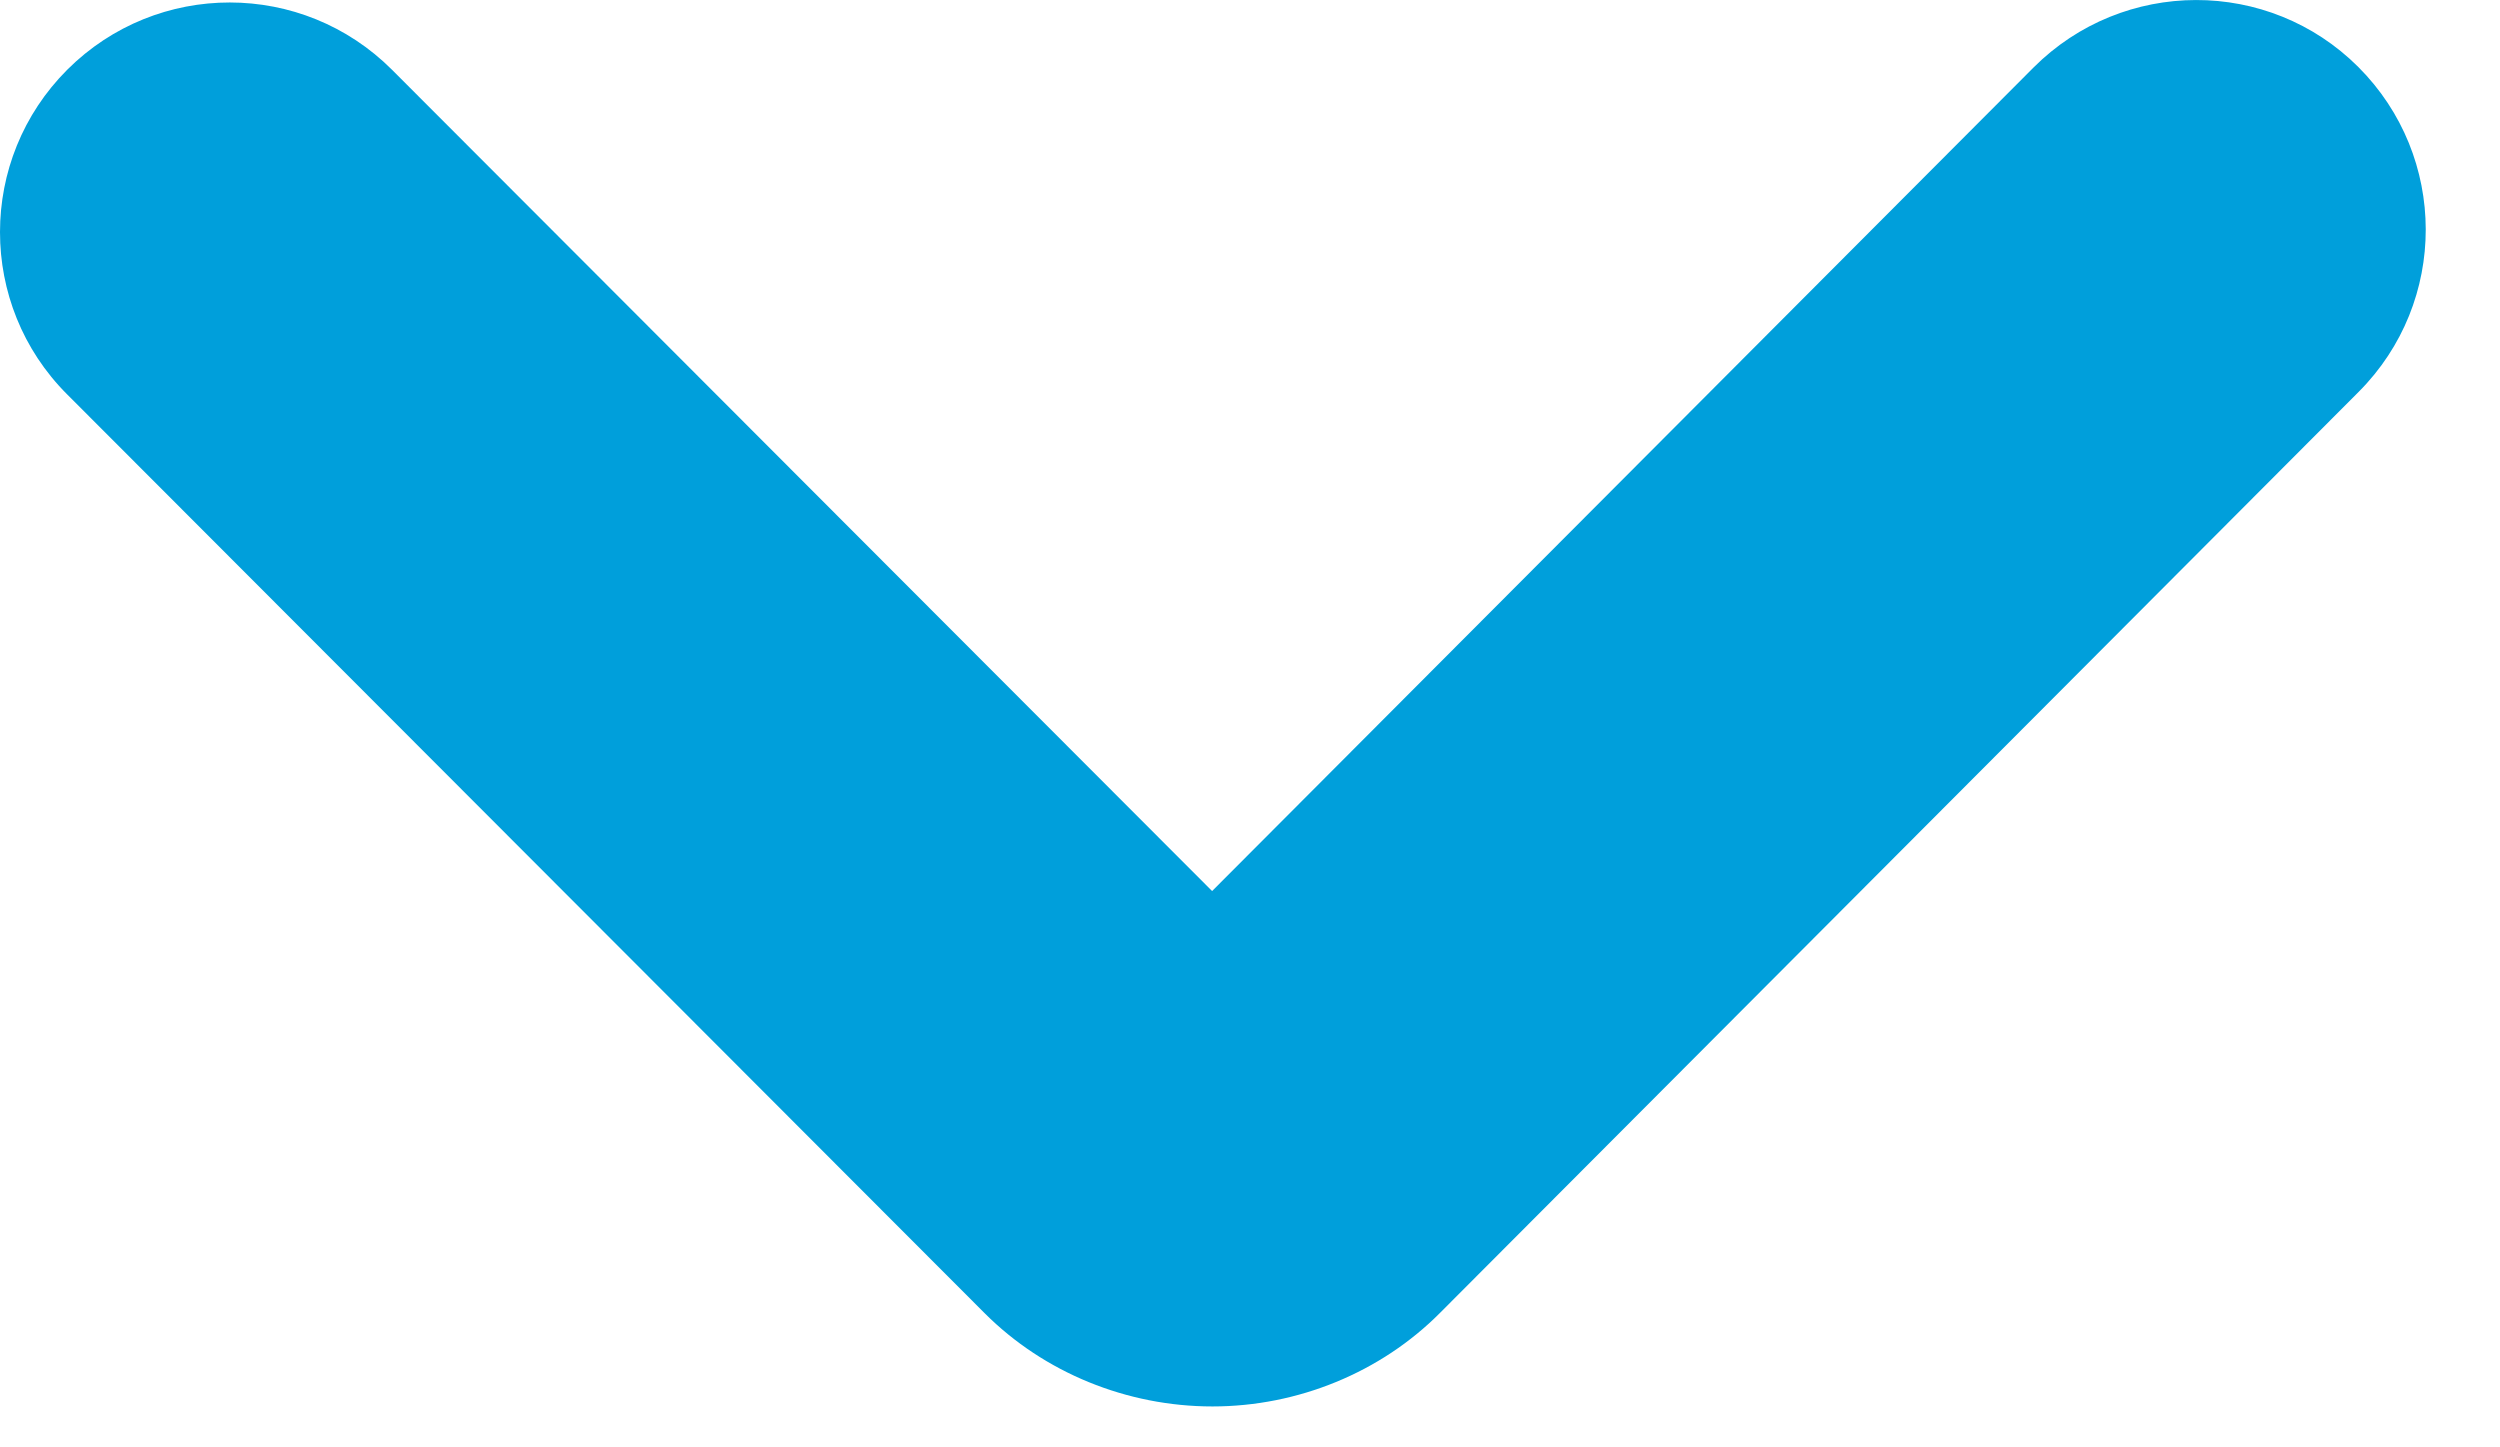 <?xml version="1.0" encoding="UTF-8"?>
<svg width="19px" height="11px" viewBox="0 0 19 11" version="1.1" xmlns="http://www.w3.org/2000/svg" xmlns:xlink="http://www.w3.org/1999/xlink">
    <!-- Generator: Sketch 50.2 (55047) - http://www.bohemiancoding.com/sketch -->
    <title>Icono / Funcional  / template</title>
    <desc>Created with Sketch.</desc>
    <defs></defs>
    <g id="Symbols" stroke="none" stroke-width="1" fill="none" fill-rule="evenodd">
        <g id="Cartera-/-cerrada-/-topadas" transform="translate(-330, -30)" fill="#009FDB">
            <g id="Group-2">
                <g id="Icono-/-Funcional--/-abrir" transform="translate(329, 25)">
                    <path d="M1.512,5.529 C2.195,4.848 3.299,4.849 3.98,5.531 L10.212,11.772 L16.455,5.513 C17.137,4.831 18.242,4.829 18.923,5.509 C19.605,6.191 19.607,7.295 18.926,7.978 L11.944,14.978 C11.495,15.43 10.864,15.689 10.215,15.689 C9.564,15.689 8.935,15.432 8.484,14.981 L1.51,7.997 C1.169,7.656 1,7.21 1,6.764 C1,6.316 1.171,5.87 1.512,5.529 Z" id="down-bold"></path>
                </g>
            </g>
        </g>
    </g>
</svg>